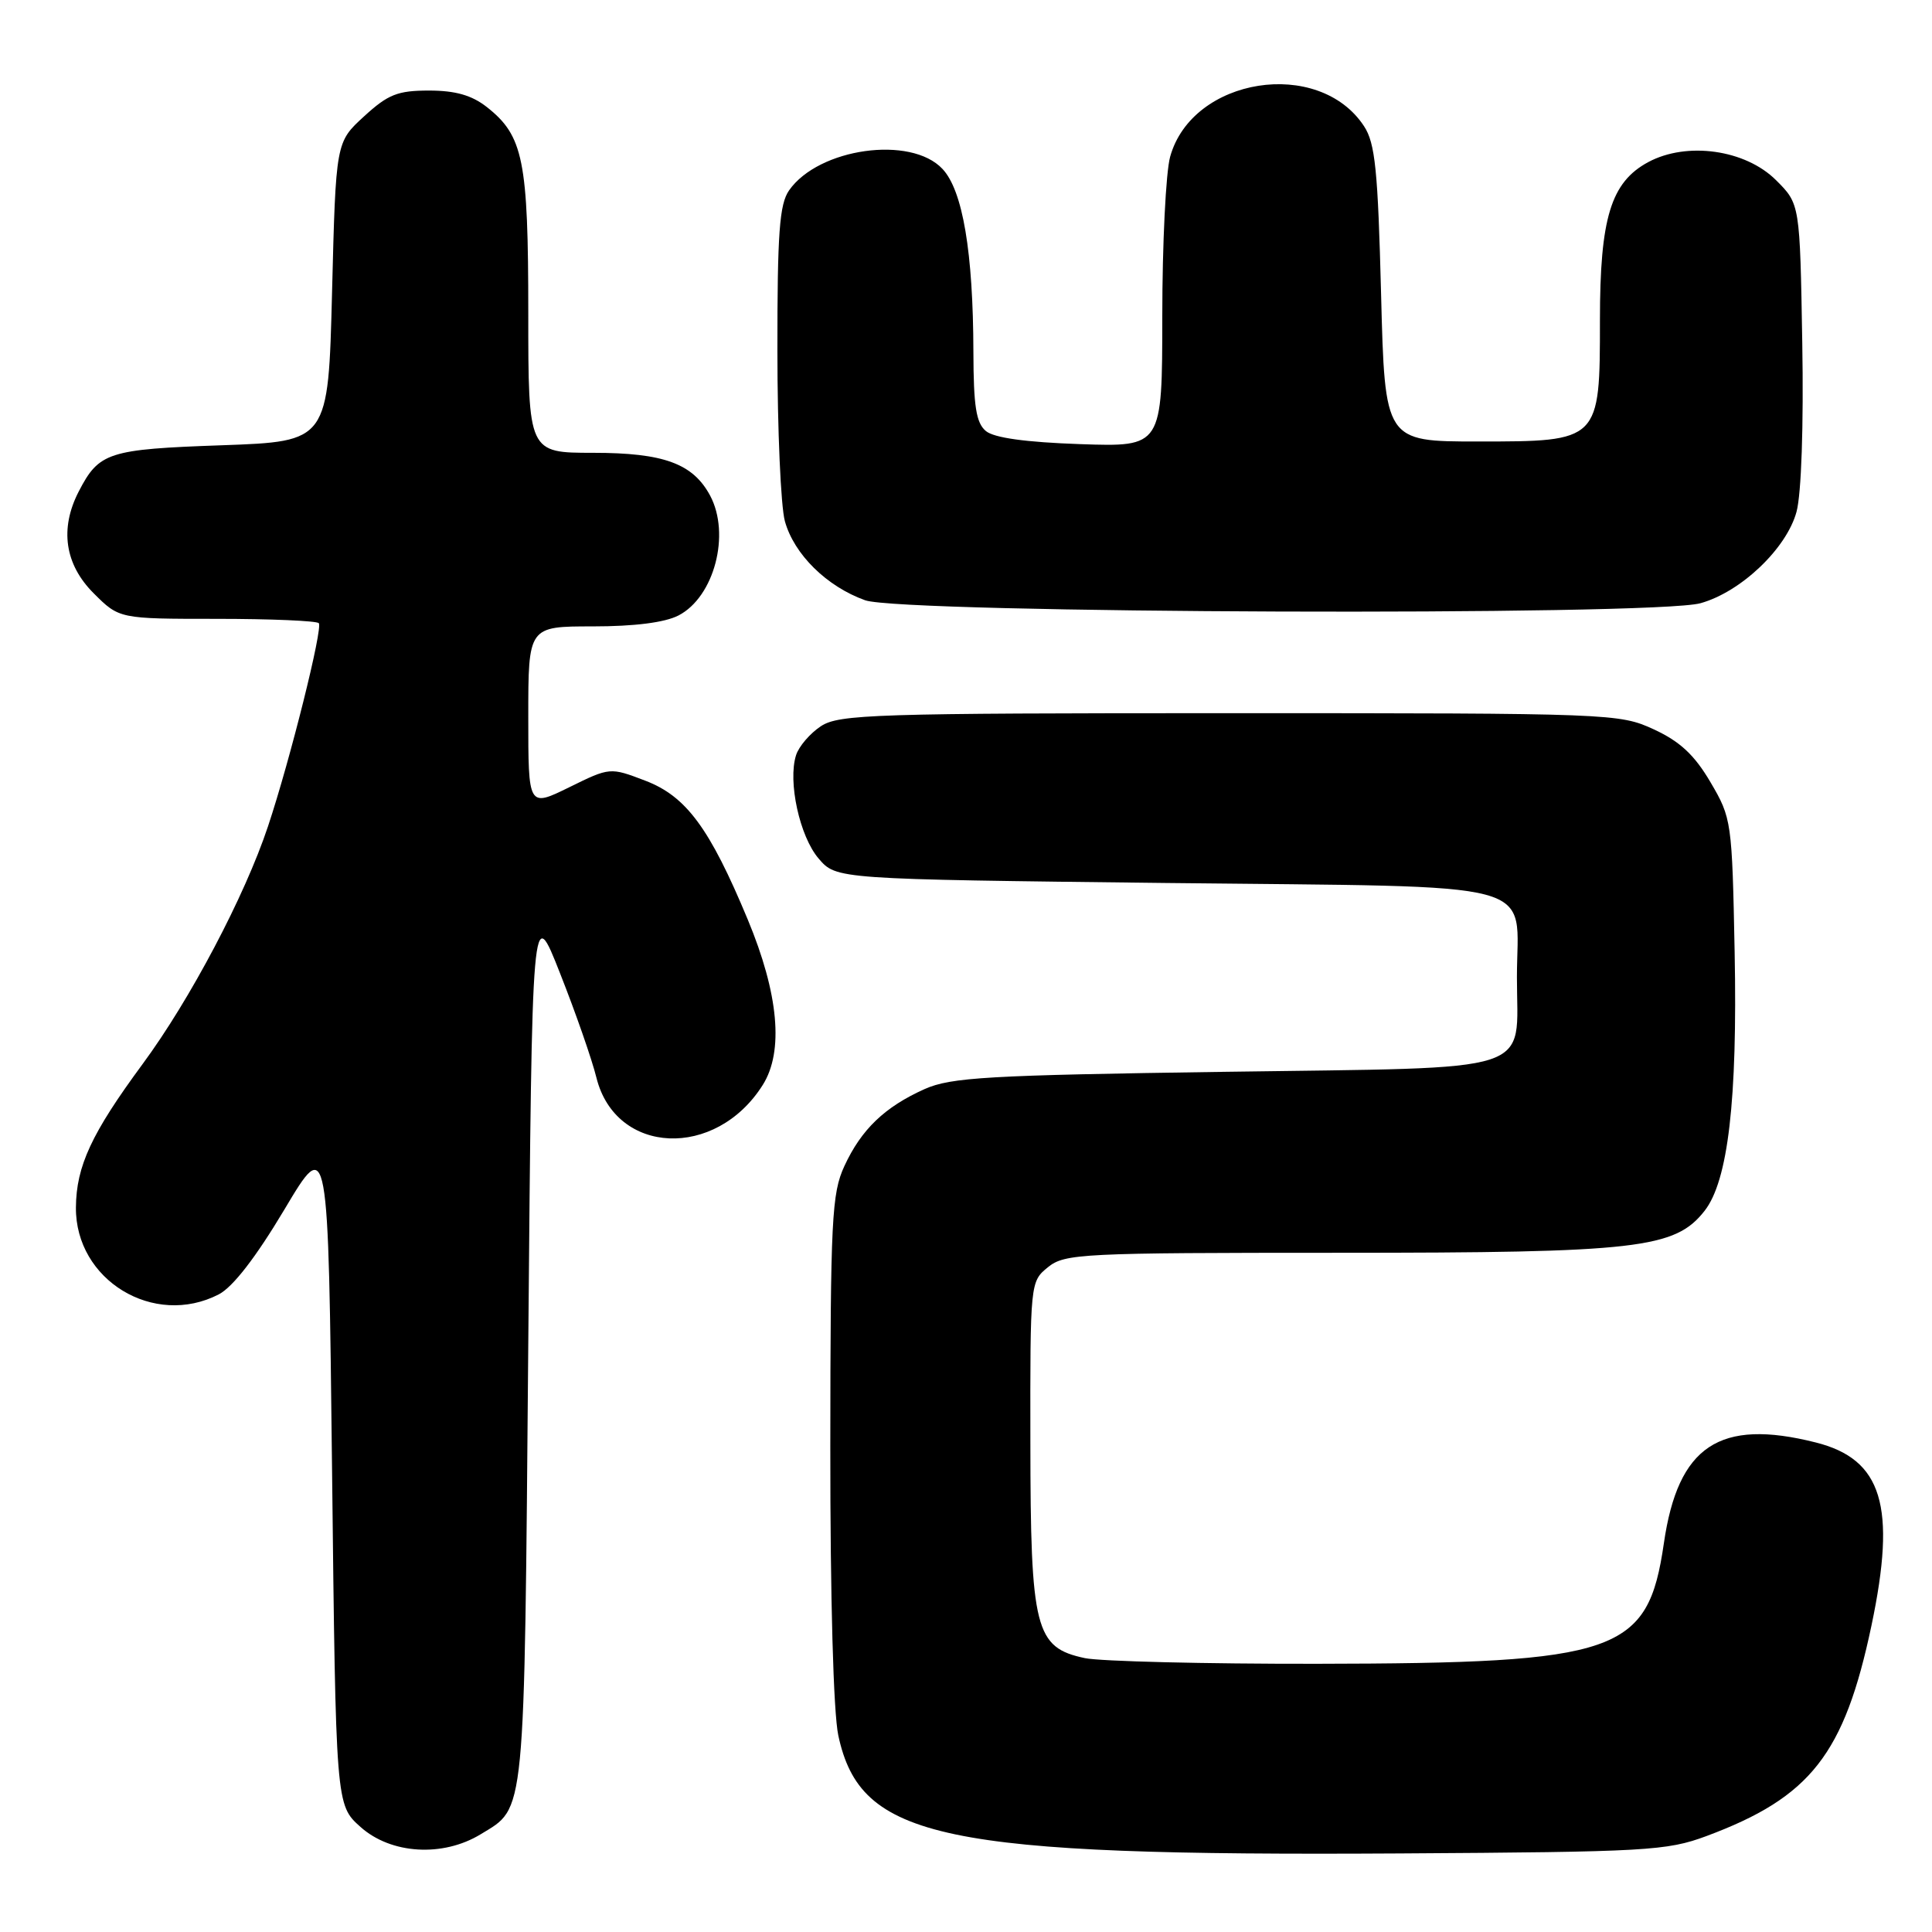 <?xml version="1.0" encoding="UTF-8" standalone="no"?>
<!DOCTYPE svg PUBLIC "-//W3C//DTD SVG 1.1//EN" "http://www.w3.org/Graphics/SVG/1.1/DTD/svg11.dtd" >
<svg xmlns="http://www.w3.org/2000/svg" xmlns:xlink="http://www.w3.org/1999/xlink" version="1.1" viewBox="0 0 256 256">
 <g >
 <path fill="currentColor"
d=" M 226.11 243.29 C 239.91 238.15 244.38 232.46 247.98 215.39 C 251.31 199.56 249.42 193.35 240.58 191.13 C 227.84 187.92 222.34 191.58 220.47 204.50 C 218.35 219.06 214.51 220.40 174.50 220.46 C 159.65 220.48 145.81 220.14 143.75 219.71 C 137.16 218.31 136.55 215.92 136.53 191.16 C 136.50 169.94 136.51 169.82 138.86 167.91 C 141.09 166.11 143.25 166.00 177.43 166.00 C 217.02 166.00 221.94 165.44 225.86 160.45 C 228.98 156.48 230.23 145.78 229.85 126.21 C 229.51 108.83 229.45 108.41 226.65 103.65 C 224.53 100.04 222.61 98.25 219.15 96.65 C 214.58 94.54 213.58 94.50 162.96 94.50 C 115.86 94.50 111.19 94.65 108.78 96.22 C 107.34 97.17 105.85 98.90 105.48 100.07 C 104.37 103.56 105.96 110.85 108.48 113.77 C 110.82 116.50 110.82 116.50 154.49 117.00 C 205.43 117.58 201.00 116.39 201.00 129.50 C 201.00 142.47 204.27 141.41 162.33 142.02 C 130.84 142.47 126.02 142.75 122.51 144.31 C 117.23 146.68 114.13 149.65 111.89 154.50 C 110.21 158.13 110.04 161.56 110.02 191.70 C 110.01 211.87 110.43 226.89 111.08 229.96 C 114.03 243.71 124.69 245.95 185.50 245.59 C 218.23 245.39 220.86 245.24 226.11 243.29 Z  M 63.69 243.05 C 69.67 239.40 69.46 241.58 70.00 178.02 C 70.50 119.53 70.50 119.53 74.23 129.02 C 76.29 134.23 78.45 140.43 79.03 142.80 C 81.59 153.07 94.84 153.65 101.07 143.76 C 103.87 139.32 103.18 131.69 99.08 121.84 C 94.04 109.73 90.93 105.52 85.52 103.45 C 80.83 101.66 80.83 101.66 75.42 104.32 C 70.00 106.98 70.00 106.98 70.00 94.99 C 70.00 83.00 70.00 83.00 78.55 83.00 C 84.07 83.00 88.09 82.49 89.91 81.55 C 94.64 79.10 96.83 70.79 94.09 65.66 C 91.81 61.42 87.94 60.00 78.60 60.00 C 70.00 60.00 70.00 60.00 70.00 41.47 C 70.00 21.21 69.35 17.99 64.49 14.17 C 62.51 12.62 60.34 12.00 56.85 12.00 C 52.69 12.00 51.42 12.50 48.24 15.42 C 44.50 18.84 44.50 18.84 44.00 38.67 C 43.50 58.50 43.50 58.50 29.40 59.00 C 14.33 59.53 13.12 59.92 10.43 65.13 C 7.89 70.05 8.58 74.78 12.40 78.60 C 15.80 82.00 15.80 82.00 28.73 82.00 C 35.85 82.00 41.92 82.26 42.24 82.57 C 42.82 83.16 38.46 100.65 35.51 109.50 C 32.44 118.72 25.21 132.43 18.89 141.00 C 12.13 150.17 10.10 154.52 10.06 160.00 C 9.98 169.62 20.39 175.95 28.99 171.51 C 30.87 170.53 33.90 166.61 37.69 160.26 C 43.50 150.50 43.50 150.50 44.00 194.83 C 44.50 239.17 44.50 239.17 47.77 242.08 C 51.80 245.69 58.67 246.11 63.69 243.05 Z  M 225.32 79.93 C 230.69 78.44 236.74 72.67 238.05 67.81 C 238.69 65.44 239.00 56.41 238.81 45.43 C 238.50 27.03 238.50 27.03 235.34 23.88 C 231.28 19.82 223.52 18.73 218.40 21.48 C 213.45 24.15 212.00 28.88 212.00 42.41 C 212.00 58.50 212.00 58.50 195.84 58.50 C 183.50 58.50 183.50 58.50 183.00 38.95 C 182.58 22.54 182.22 18.97 180.74 16.72 C 174.75 7.59 157.97 10.23 155.05 20.77 C 154.48 22.82 154.01 32.31 154.01 41.86 C 154.00 59.22 154.00 59.22 143.14 58.85 C 135.93 58.60 131.73 58.02 130.64 57.12 C 129.34 56.04 129.00 53.85 128.98 46.63 C 128.95 33.42 127.57 25.23 124.88 22.38 C 120.69 17.91 108.48 19.62 104.56 25.22 C 103.28 27.05 103.00 30.84 103.01 46.47 C 103.01 56.94 103.46 67.10 104.00 69.06 C 105.22 73.46 109.55 77.72 114.64 79.54 C 119.56 81.29 219.15 81.64 225.32 79.93 Z "/>
</g>
</svg>